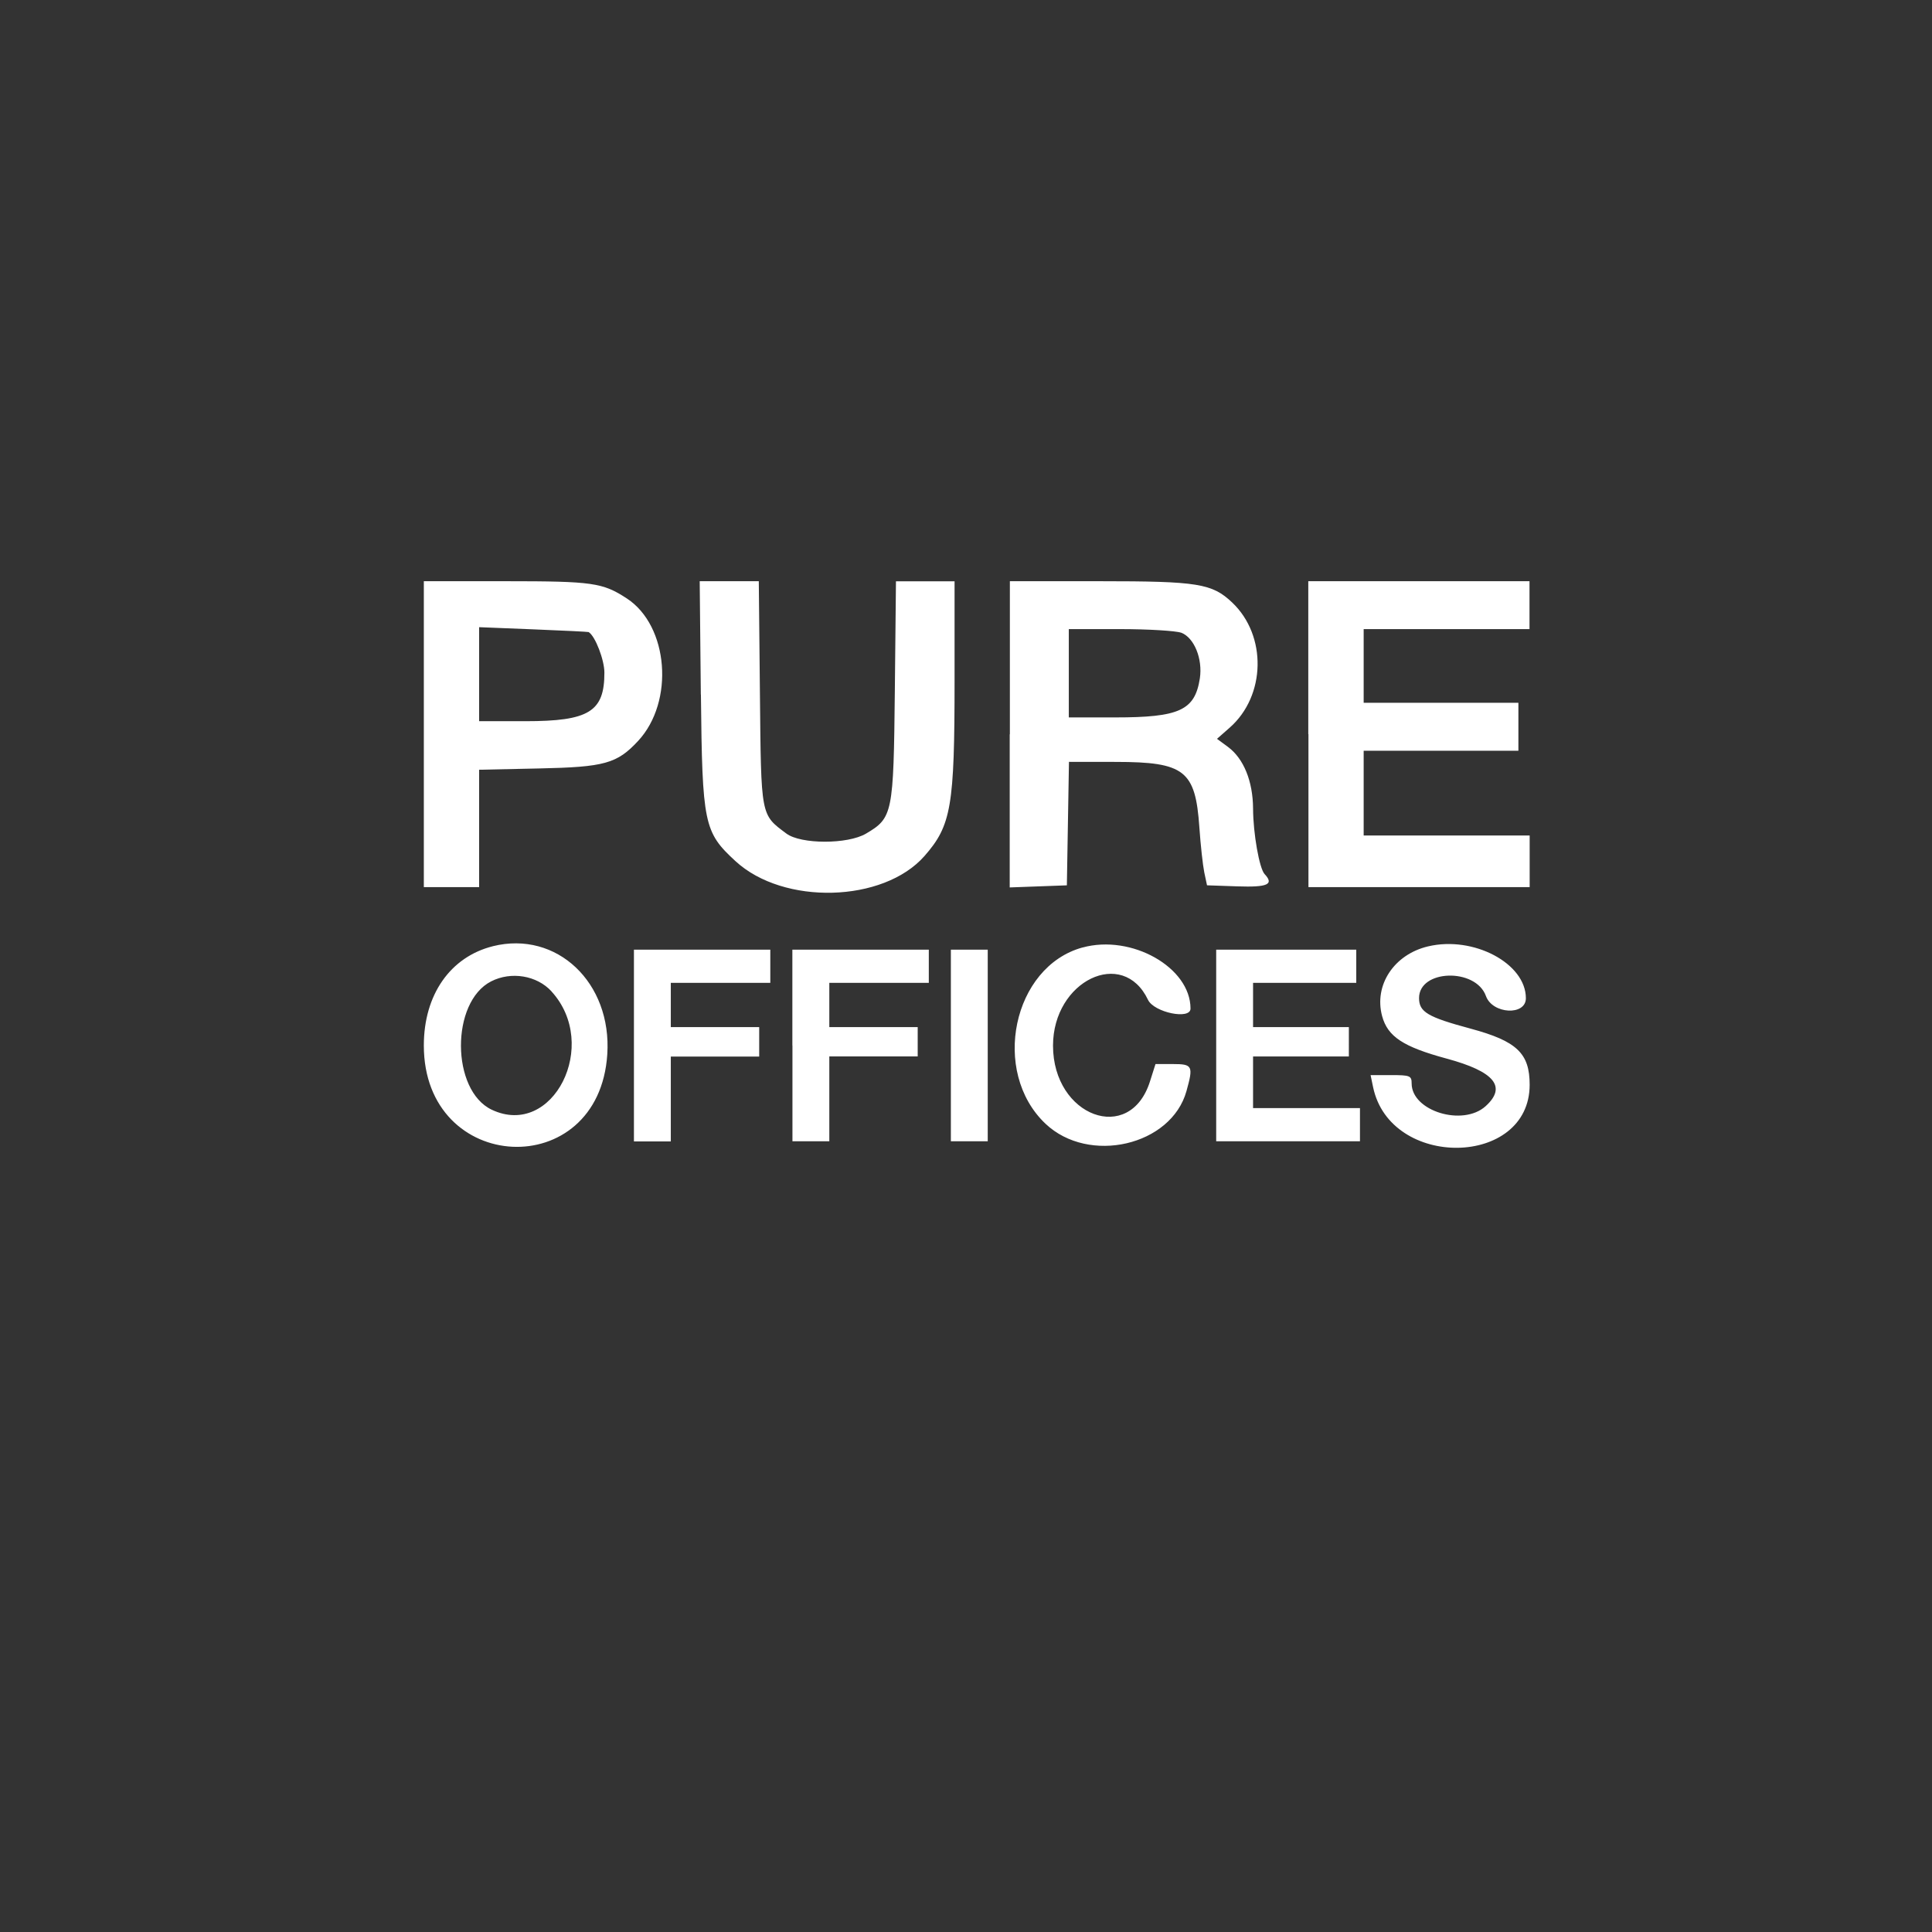 <?xml version="1.0" encoding="UTF-8" standalone="no"?>
<svg
   viewBox="0 0 24 24"
   width="24pt"
   height="24pt"
   version="1.1"
   id="svg23721"
   sodipodi:docname="pure_offices.svg"
   xml:space="preserve"
   inkscape:version="1.2.2 (732a01da63, 2022-12-09)"
   inkscape:export-filename="pure_offices.svg"
   inkscape:export-xdpi="96"
   inkscape:export-ydpi="96"
   xmlns:inkscape="http://www.inkscape.org/namespaces/inkscape"
   xmlns:sodipodi="http://sodipodi.sourceforge.net/DTD/sodipodi-0.dtd"
   xmlns="http://www.w3.org/2000/svg"
   xmlns:svg="http://www.w3.org/2000/svg"><rect x="0" y="0" width="24" height="24" fill="#333333" stroke="none"/><defs
     id="defs23725" /><sodipodi:namedview
     id="namedview23723"
     pagecolor="#ffffff"
     bordercolor="#000000"
     borderopacity="0.25"
     inkscape:showpageshadow="2"
     inkscape:pageopacity="0.0"
     inkscape:pagecheckerboard="0"
     inkscape:deskcolor="#d1d1d1"
     inkscape:document-units="pt"
     showgrid="false"
     inkscape:zoom="8.5736697"
     inkscape:cx="-12.305116"
     inkscape:cy="6.7648979"
     inkscape:window-width="1920"
     inkscape:window-height="974"
     inkscape:window-x="-11"
     inkscape:window-y="-11"
     inkscape:window-maximized="1"
     inkscape:current-layer="svg23721" /><path
     id="path0"
     d="M 5.265,9.12 V 11.02 H 5.608 5.952 V 10.291 9.562 l 0.744,-0.016 C 7.511,9.529 7.665,9.486 7.927,9.204 8.38,8.716 8.306,7.775 7.788,7.435 7.487,7.238 7.362,7.22 6.288,7.22 H 5.265 v 1.9 m 3.442,-0.492 c 0.017,1.609 0.037,1.708 0.429,2.069 0.597,0.551 1.838,0.517 2.348,-0.063 0.334,-0.38 0.374,-0.617 0.374,-2.185 v -1.228 h -0.364 -0.364 l -0.014,1.362 c -0.016,1.526 -0.026,1.577 -0.359,1.773 -0.228,0.134 -0.808,0.133 -0.988,-0.001 -0.321,-0.24 -0.314,-0.202 -0.329,-1.74 L 9.426,7.22 h -0.367 -0.367 l 0.014,1.408 m 3.837,0.494 v 1.902 l 0.355,-0.013 0.355,-0.013 0.013,-0.767 0.013,-0.767 0.583,6.93e-4 c 0.854,0.001 0.988,0.106 1.037,0.813 0.015,0.22 0.043,0.472 0.061,0.56 l 0.034,0.16 0.378,0.013 c 0.376,0.013 0.458,-0.024 0.337,-0.153 -0.065,-0.07 -0.142,-0.504 -0.143,-0.813 C 15.564,9.705 15.45,9.424 15.255,9.279 L 15.118,9.178 15.276,9.039 C 15.725,8.644 15.74,7.896 15.307,7.485 15.057,7.248 14.882,7.22 13.661,7.22 H 12.545 v 1.902 m 3.709,-0.002 v 1.9 h 1.374 1.374 V 10.699 10.379 H 17.97 16.94 V 9.852 9.326 h 0.961 0.961 V 9.028 8.73 H 17.901 16.94 V 8.273 7.815 h 1.03 1.03 V 7.517 7.22 h -1.374 -1.374 v 1.9 M 7.314,7.853 C 7.395,7.904 7.508,8.198 7.508,8.355 7.509,8.841 7.316,8.959 6.526,8.959 H 5.952 l -9.12e-5,-0.584 -9.12e-5,-0.584 0.675,0.027 c 0.371,0.015 0.681,0.03 0.688,0.034 m 7.358,0.007 c 0.162,0.062 0.269,0.325 0.232,0.569 -0.062,0.396 -0.253,0.484 -1.053,0.484 H 13.277 V 8.364 7.815 h 0.638 c 0.351,0 0.692,0.021 0.758,0.045 m -8.549,3.894 c -0.53,0.132 -0.859,0.603 -0.859,1.233 0,1.607 2.175,1.712 2.279,0.11 0.058,-0.891 -0.628,-1.54 -1.421,-1.343 m 7.324,0.016 c -0.866,0.238 -1.141,1.543 -0.46,2.189 0.539,0.511 1.564,0.273 1.752,-0.406 0.087,-0.312 0.075,-0.335 -0.168,-0.335 l -0.217,2.31e-4 -0.069,0.217 c -0.25,0.788 -1.204,0.435 -1.204,-0.446 0,-0.806 0.868,-1.225 1.18,-0.569 0.075,0.157 0.528,0.251 0.528,0.109 0,-0.512 -0.732,-0.926 -1.341,-0.759 m 4.292,-0.014 c -0.423,0.1 -0.674,0.481 -0.571,0.865 0.069,0.256 0.262,0.383 0.802,0.529 0.595,0.161 0.75,0.35 0.484,0.591 -0.283,0.256 -0.919,0.061 -0.919,-0.282 0,-0.096 -0.02,-0.104 -0.255,-0.104 h -0.255 l 0.031,0.149 c 0.213,1.023 1.945,0.997 1.945,-0.029 0,-0.391 -0.159,-0.542 -0.733,-0.697 -0.535,-0.144 -0.641,-0.207 -0.641,-0.38 0,-0.357 0.704,-0.378 0.831,-0.025 0.081,0.225 0.496,0.247 0.496,0.027 0,-0.433 -0.651,-0.778 -1.215,-0.644 m -9.865,1.233 v 1.19 h 0.229 0.229 v -0.527 -0.527 h 0.549 0.549 V 12.943 12.759 h -0.549 -0.549 v -0.275 -0.275 h 0.618 0.618 v -0.206 -0.206 H 8.722 7.875 v 1.19 m 1.969,0 v 1.19 h 0.229 0.229 v -0.527 -0.527 h 0.549 0.549 V 12.943 12.759 h -0.549 -0.549 v -0.275 -0.275 h 0.618 0.618 v -0.206 -0.206 H 10.69 9.843 v 1.19 m 1.969,0 v 1.19 h 0.229 0.229 v -1.19 -1.19 h -0.229 -0.229 v 1.19 m 3.296,0 v 1.19 h 0.893 0.893 v -0.206 -0.206 h -0.664 -0.664 v -0.321 -0.32 h 0.595 0.595 V 12.943 12.759 h -0.595 -0.595 v -0.275 -0.275 h 0.641 0.641 v -0.206 -0.206 h -0.87 -0.87 v 1.19 M 6.85,12.315 c 0.608,0.663 0.019,1.831 -0.742,1.47 -0.505,-0.24 -0.511,-1.337 -0.007,-1.594 0.249,-0.127 0.568,-0.074 0.75,0.124"
     stroke="none"
     fill="#000000"
     fill-rule="evenodd"
     style="fill:#ffffff;stroke-width:0.034" /></svg>

